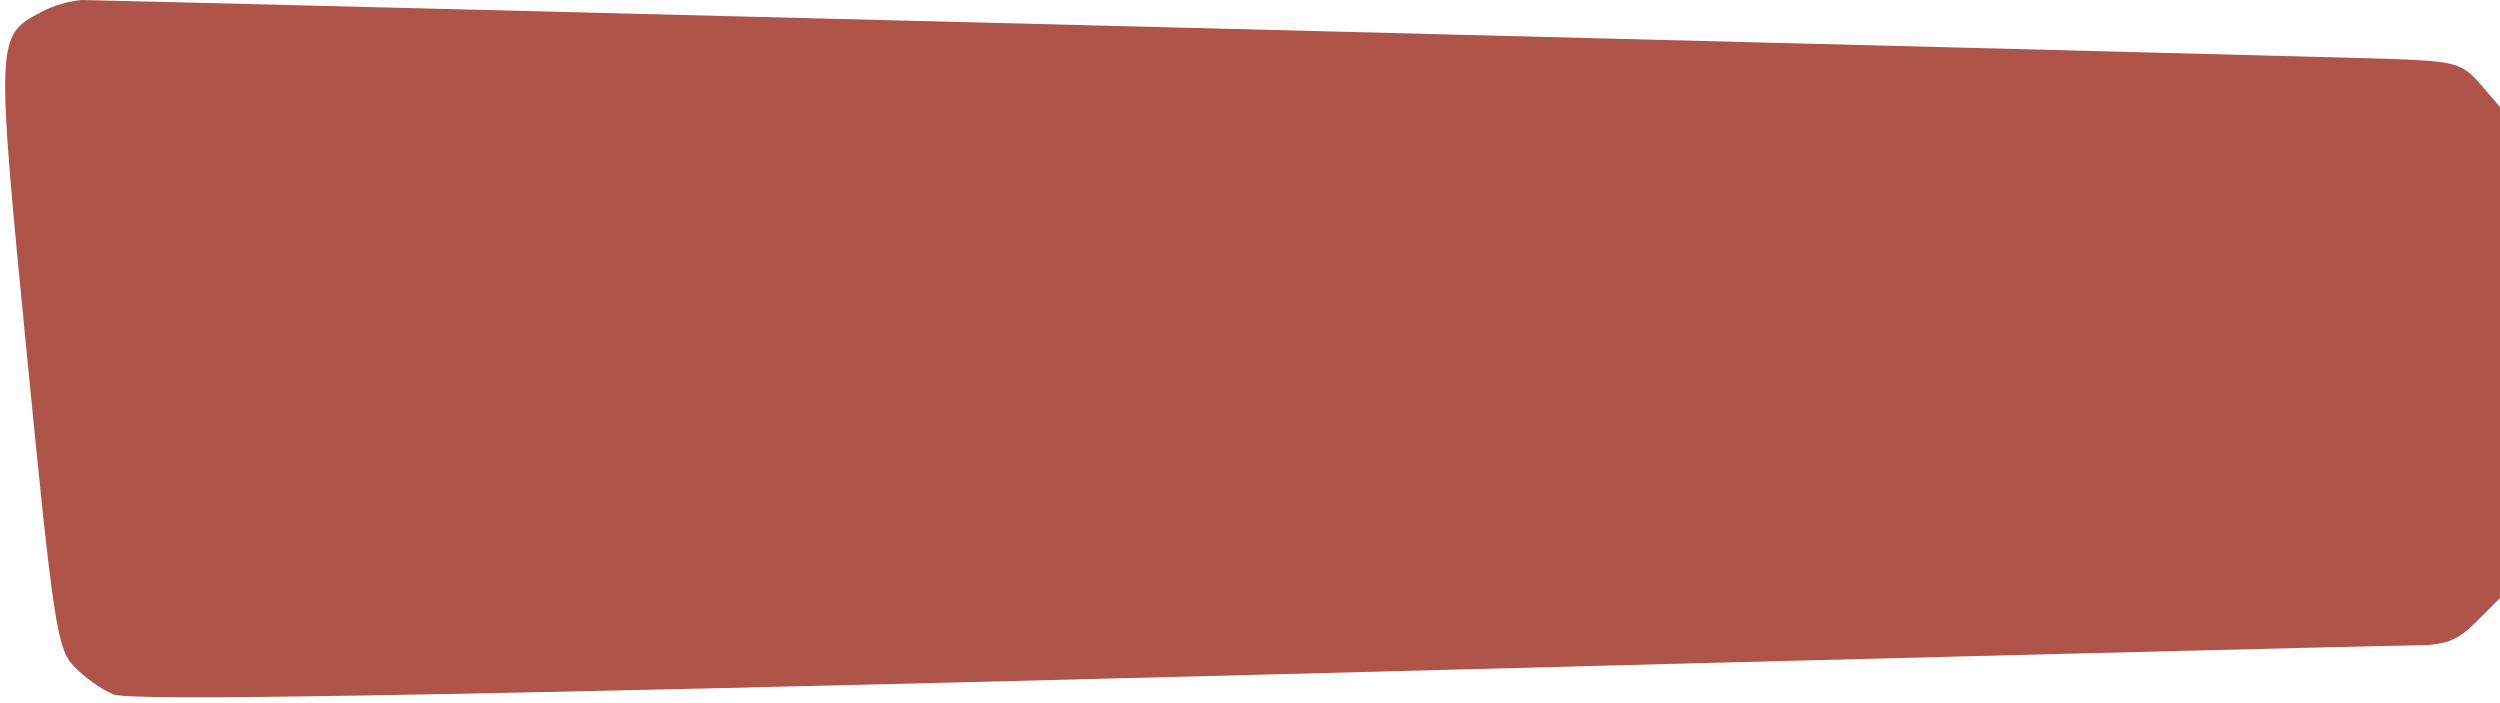 <?xml version="1.0" standalone="no"?>
<!DOCTYPE svg PUBLIC "-//W3C//DTD SVG 20010904//EN"
 "http://www.w3.org/TR/2001/REC-SVG-20010904/DTD/svg10.dtd">
<svg version="1.0" xmlns="http://www.w3.org/2000/svg"
 width="306pt" height="86pt" viewBox="0 0 306 86"
 preserveAspectRatio="xMidYMid meet">
 
<g transform="translate(0,86) scale(0.1,-0.1)"
fill="#ae5448" stroke="none">
<path d="M50 845 c-55 -29 -55 -31 -17 -420 32 -327 37 -359 57 -380 12 -13
34 -29 49 -35 21 -8 357 -3 1397 24 753 20 1391 36 1417 36 40 0 54 5 78 29
l29 29 0 301 0 300 -24 28 c-23 26 -30 28 -113 31 -169 5 -2798 72 -2823 72
-14 -1 -36 -7 -50 -15z"/>
</g>
</svg>
